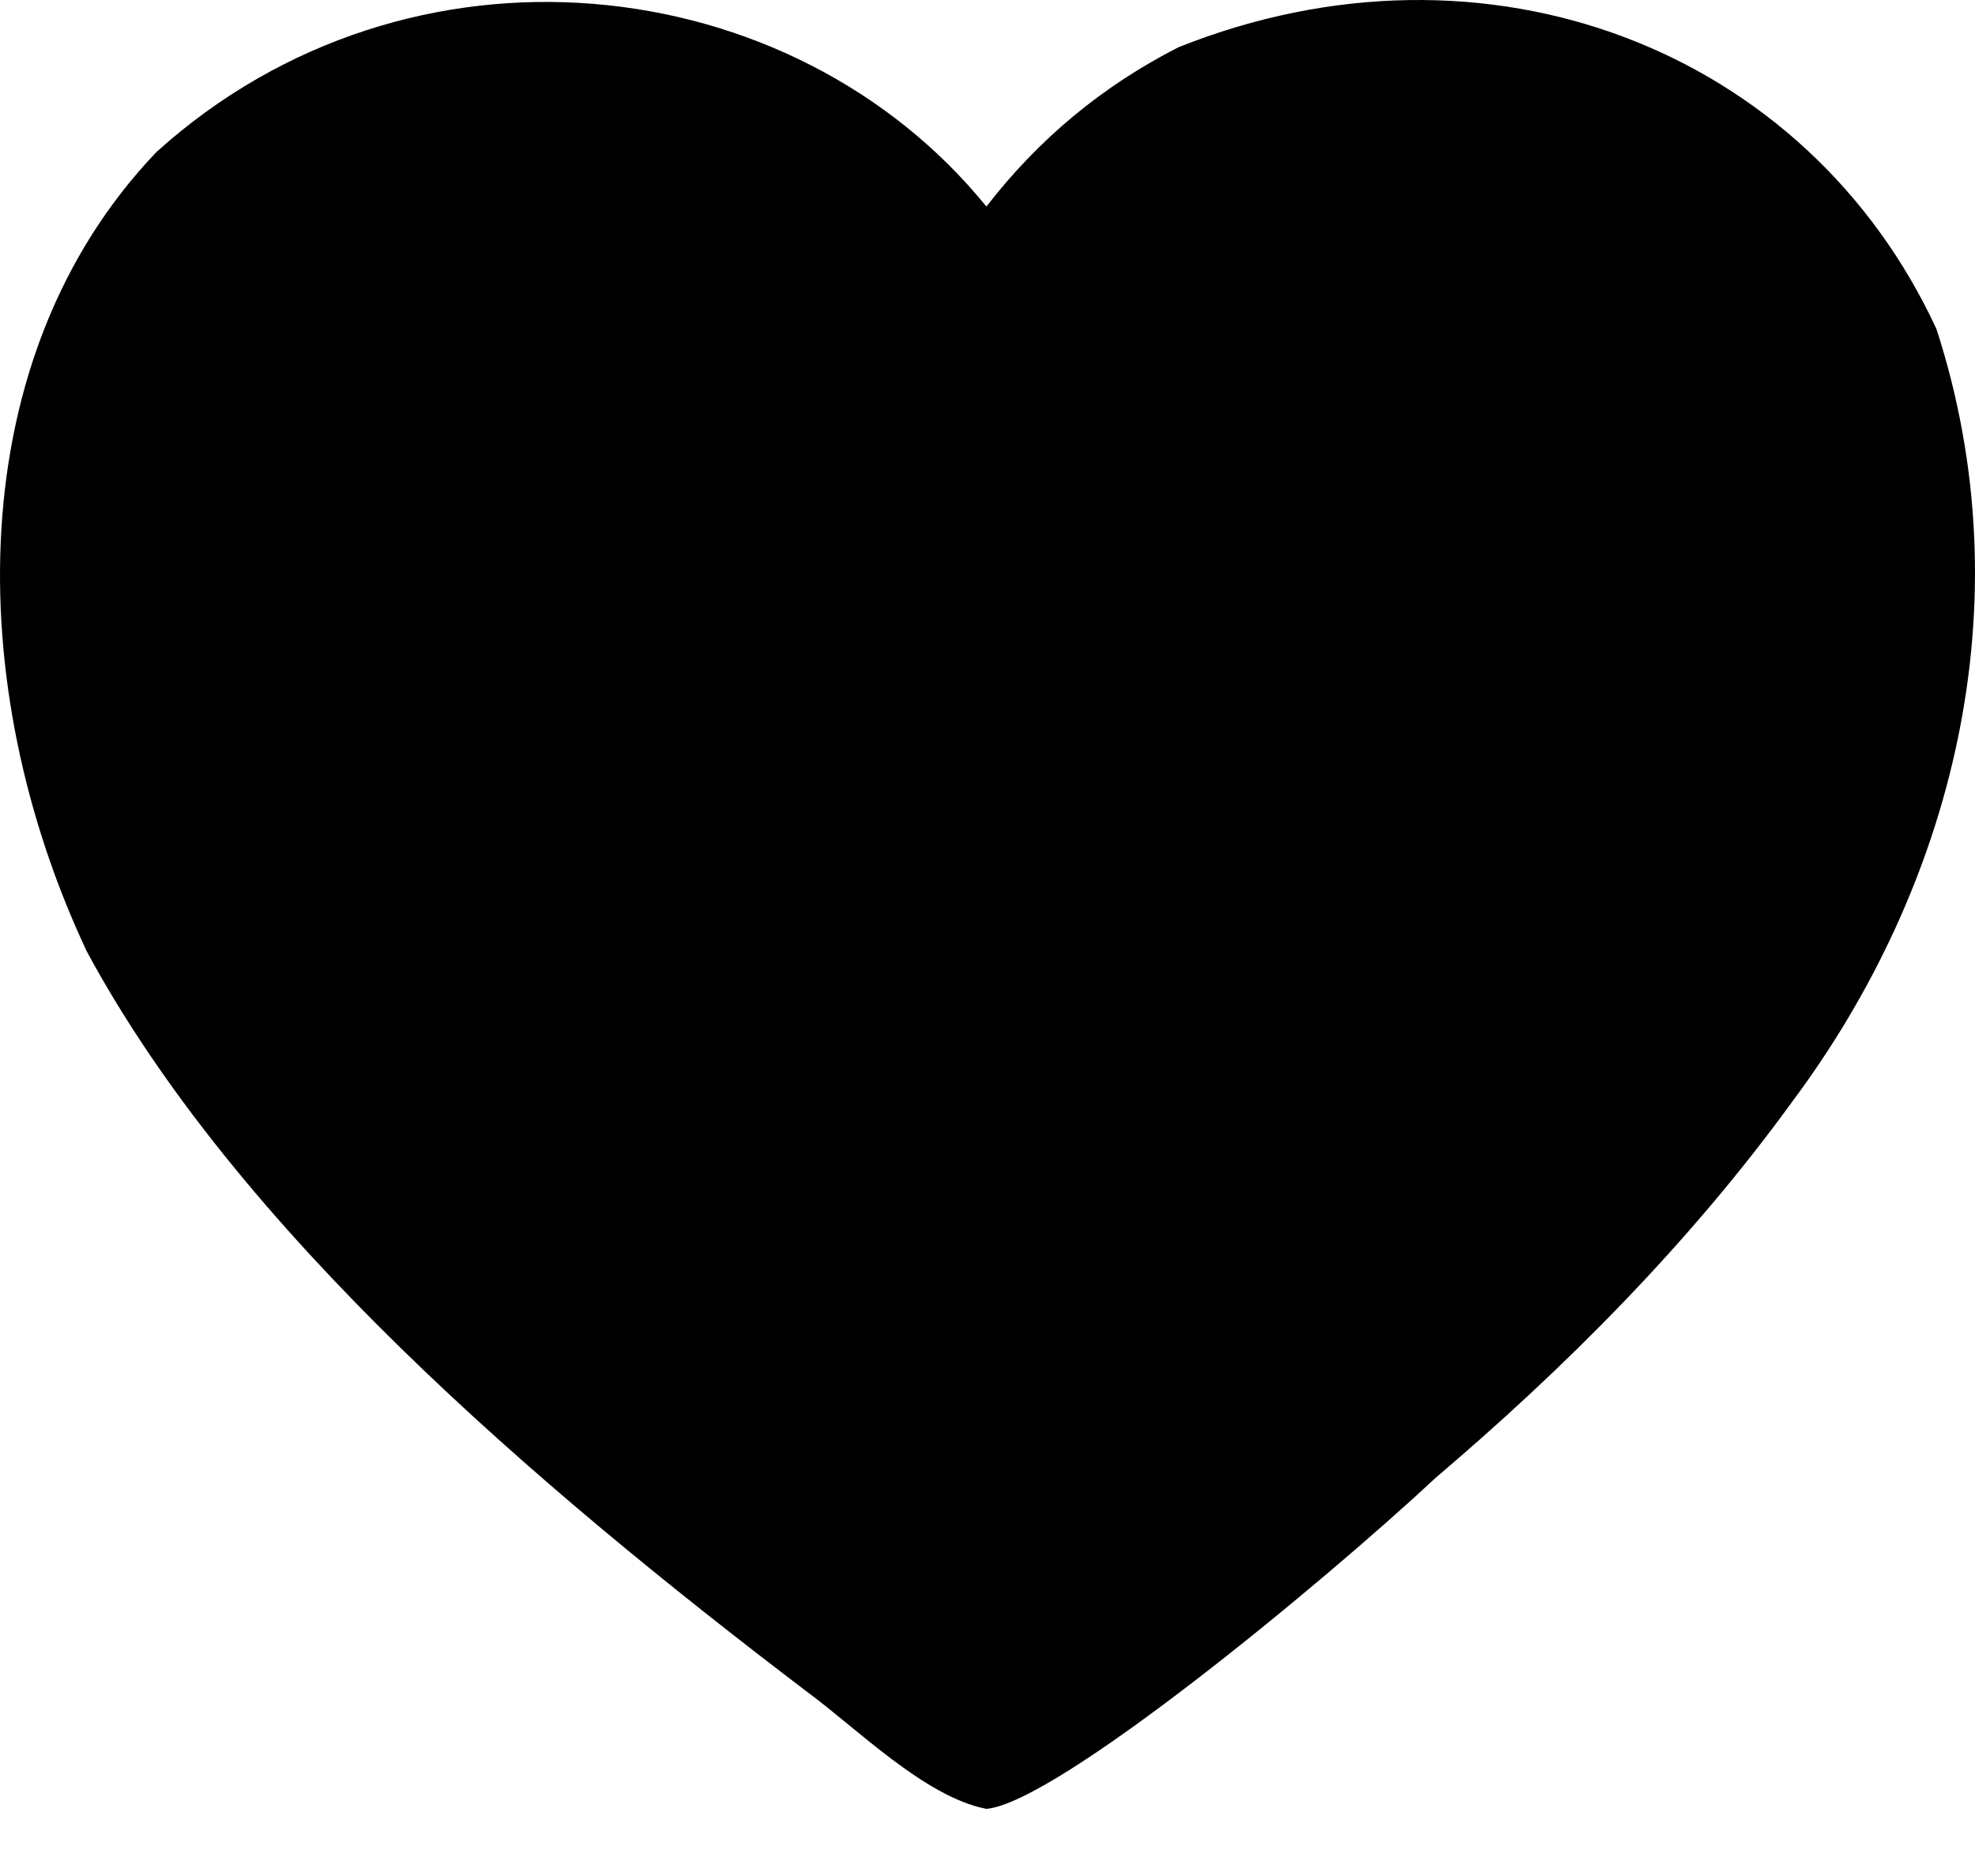 <svg width="20" height="19" viewBox="0 0 20 19" xmlns="http://www.w3.org/2000/svg">
<path d="M19.61 3.333C20.519 6.139 19.759 8.995 18.157 11.147C17.099 12.606 15.835 13.864 14.543 14.963C13.355 16.07 10.694 18.259 9.989 18.32C9.366 18.201 8.667 17.496 8.172 17.134C5.392 15.02 2.399 12.45 0.881 9.64C-0.391 6.942 -0.393 3.605 1.587 1.537C4.155 -0.778 8.026 -0.326 9.989 2.092C10.517 1.408 11.165 0.87 11.935 0.478C15.055 -0.767 18.301 0.502 19.61 3.333Z"/>
</svg>
